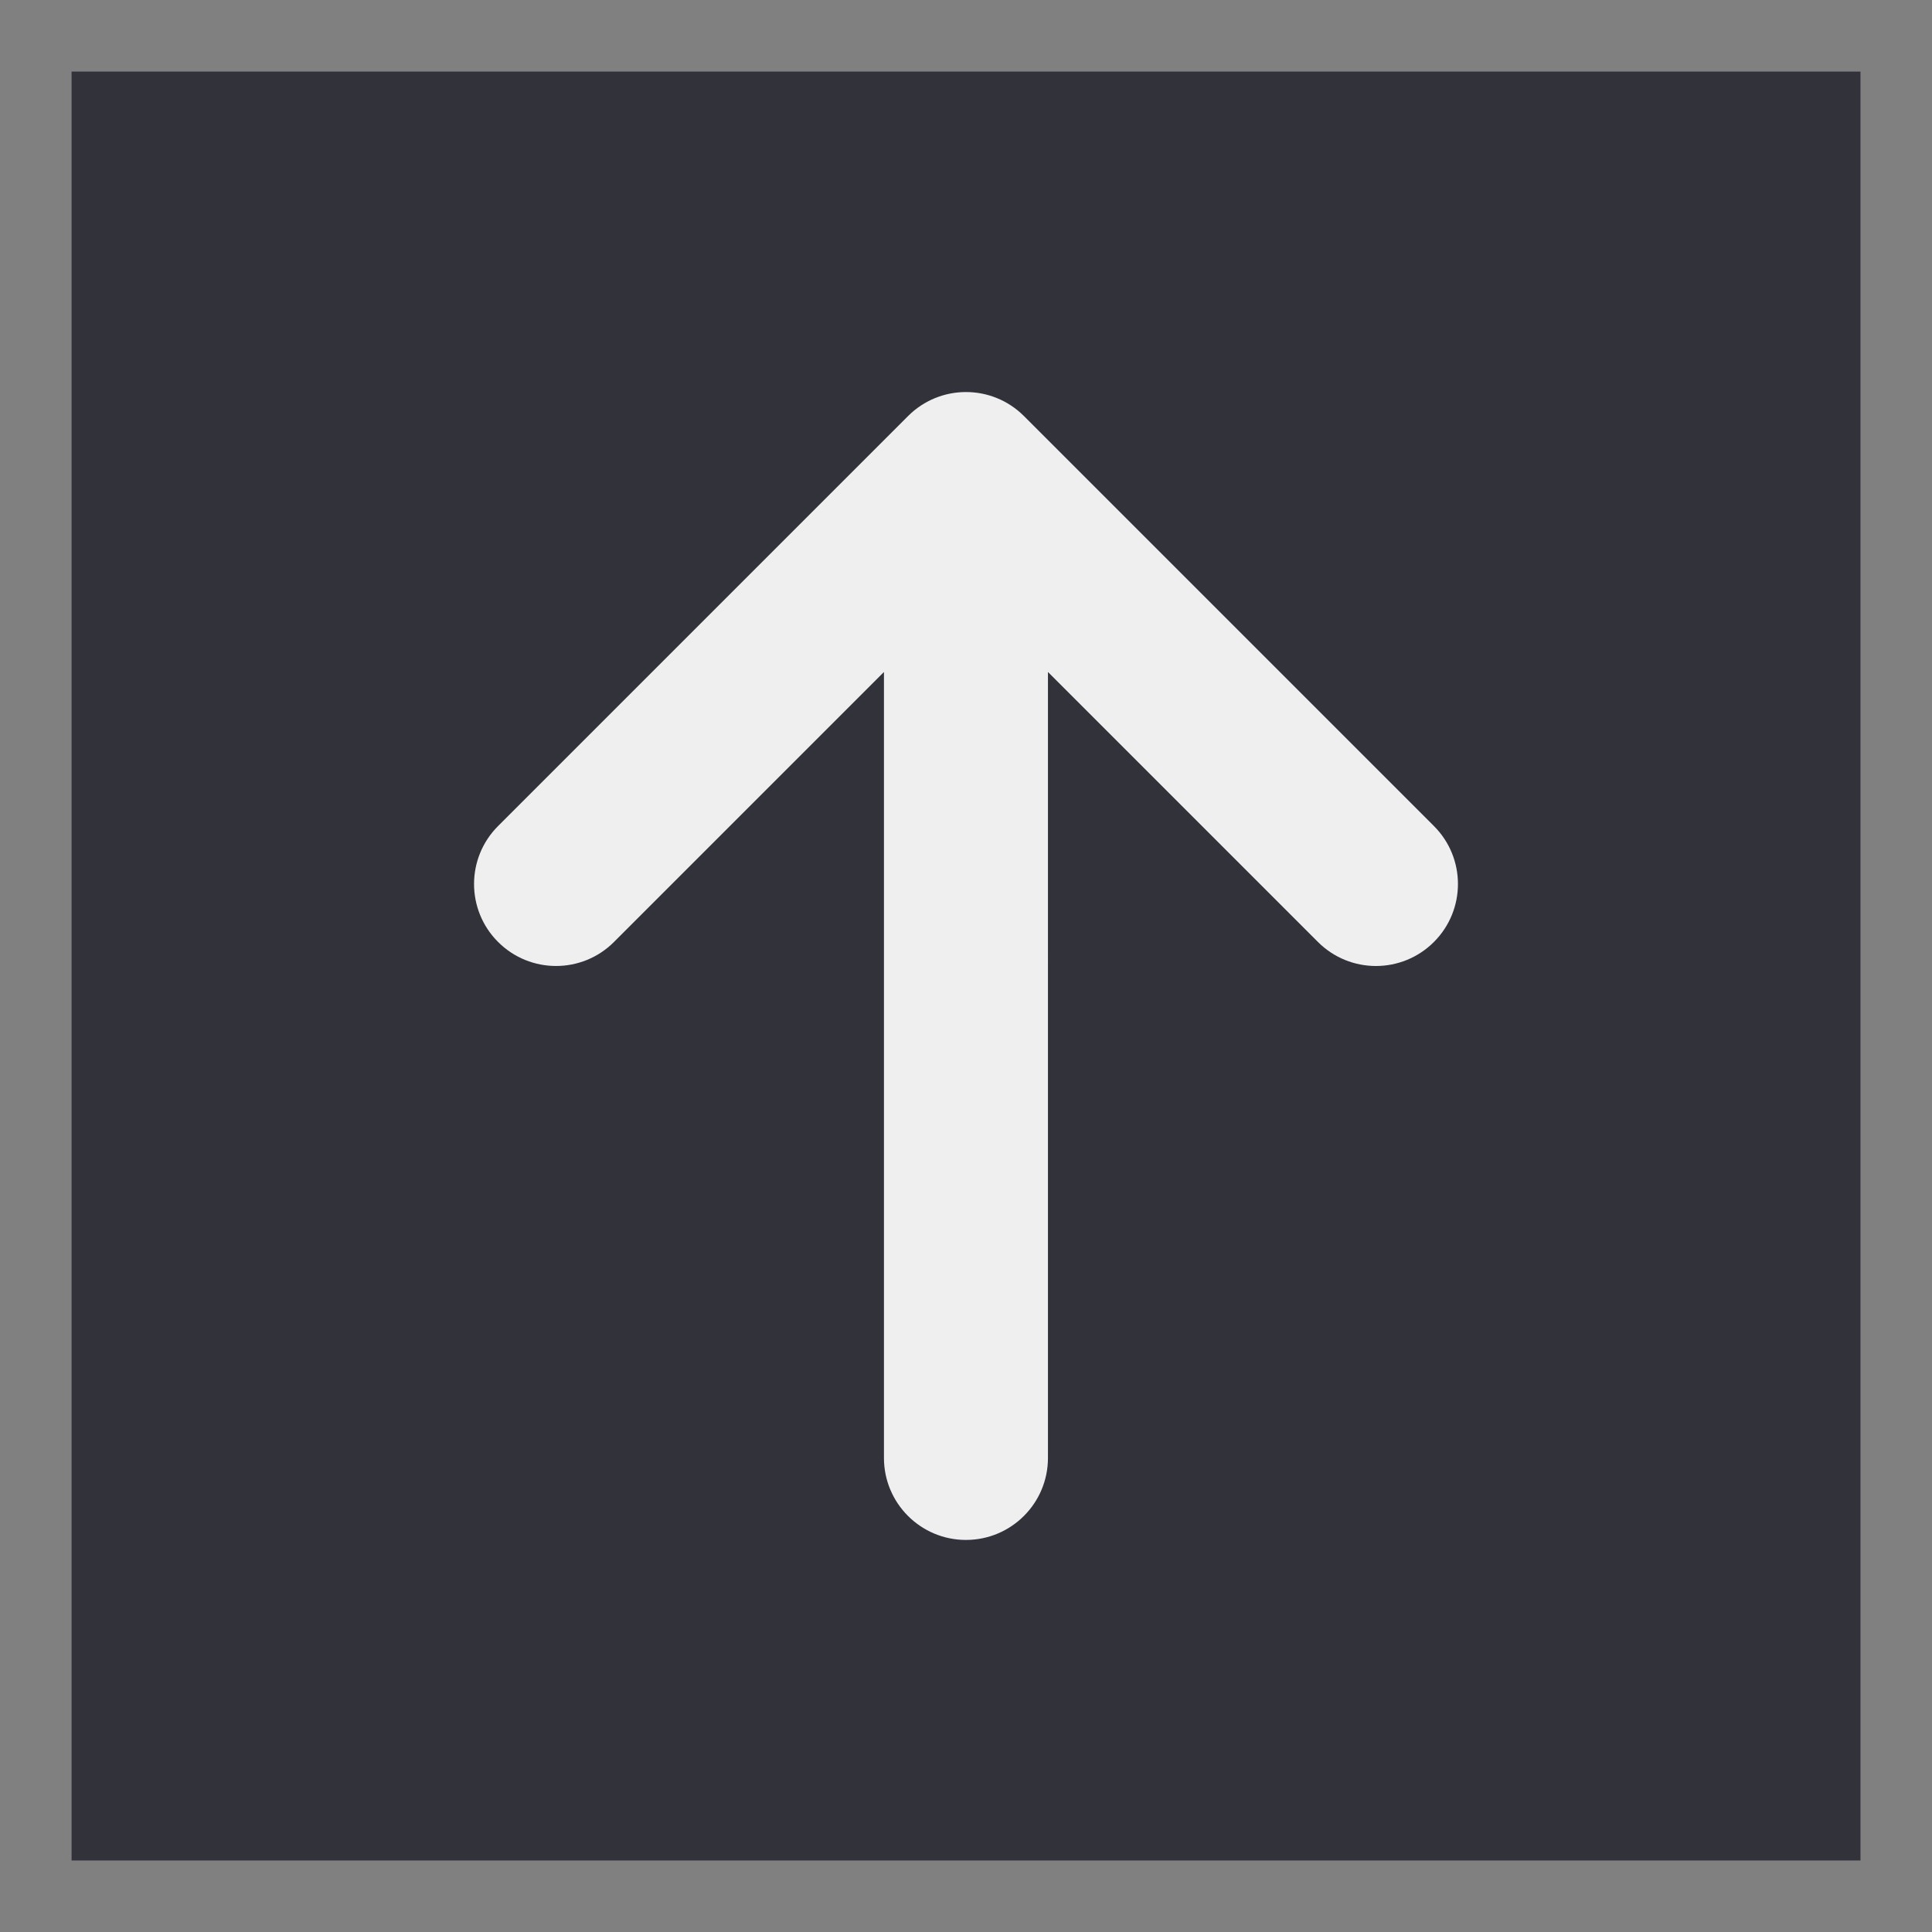 <?xml version="1.0" encoding="utf-8"?>
<!-- Generator: Adobe Illustrator 17.0.0, SVG Export Plug-In . SVG Version: 6.00 Build 0)  -->
<!DOCTYPE svg PUBLIC "-//W3C//DTD SVG 1.1//EN" "http://www.w3.org/Graphics/SVG/1.1/DTD/svg11.dtd">
<svg version="1.1" id="Capa_1" xmlns="http://www.w3.org/2000/svg" xmlns:xlink="http://www.w3.org/1999/xlink" x="0px" y="0px"
	 width="45px" height="45px" viewBox="0 0 45 45" enable-background="new 0 0 45 45" xml:space="preserve">
<rect x="0" y="0" width="45" height="45" fill="#808080" stroke="none"/>
<rect x="1.667" y="1.667" fill="#31323A" width="41.667" height="41.667"/>
<path fill="#EFEFEF" d="M33.399,19.24L23.85,9.691c-0.746-0.746-1.955-0.746-2.7,0l-9.549,9.549c-0.746,0.746-0.746,1.955,0,2.7
	c0.746,0.746,1.955,0.746,2.7,0l6.288-6.288v18.306c0,1.055,0.855,1.91,1.91,1.91c1.055,0,1.91-0.855,1.91-1.91V15.652l6.288,6.288
	c0.373,0.373,0.862,0.56,1.351,0.56s0.978-0.187,1.351-0.56C34.145,21.195,34.145,19.985,33.399,19.24z"/>
</svg>

